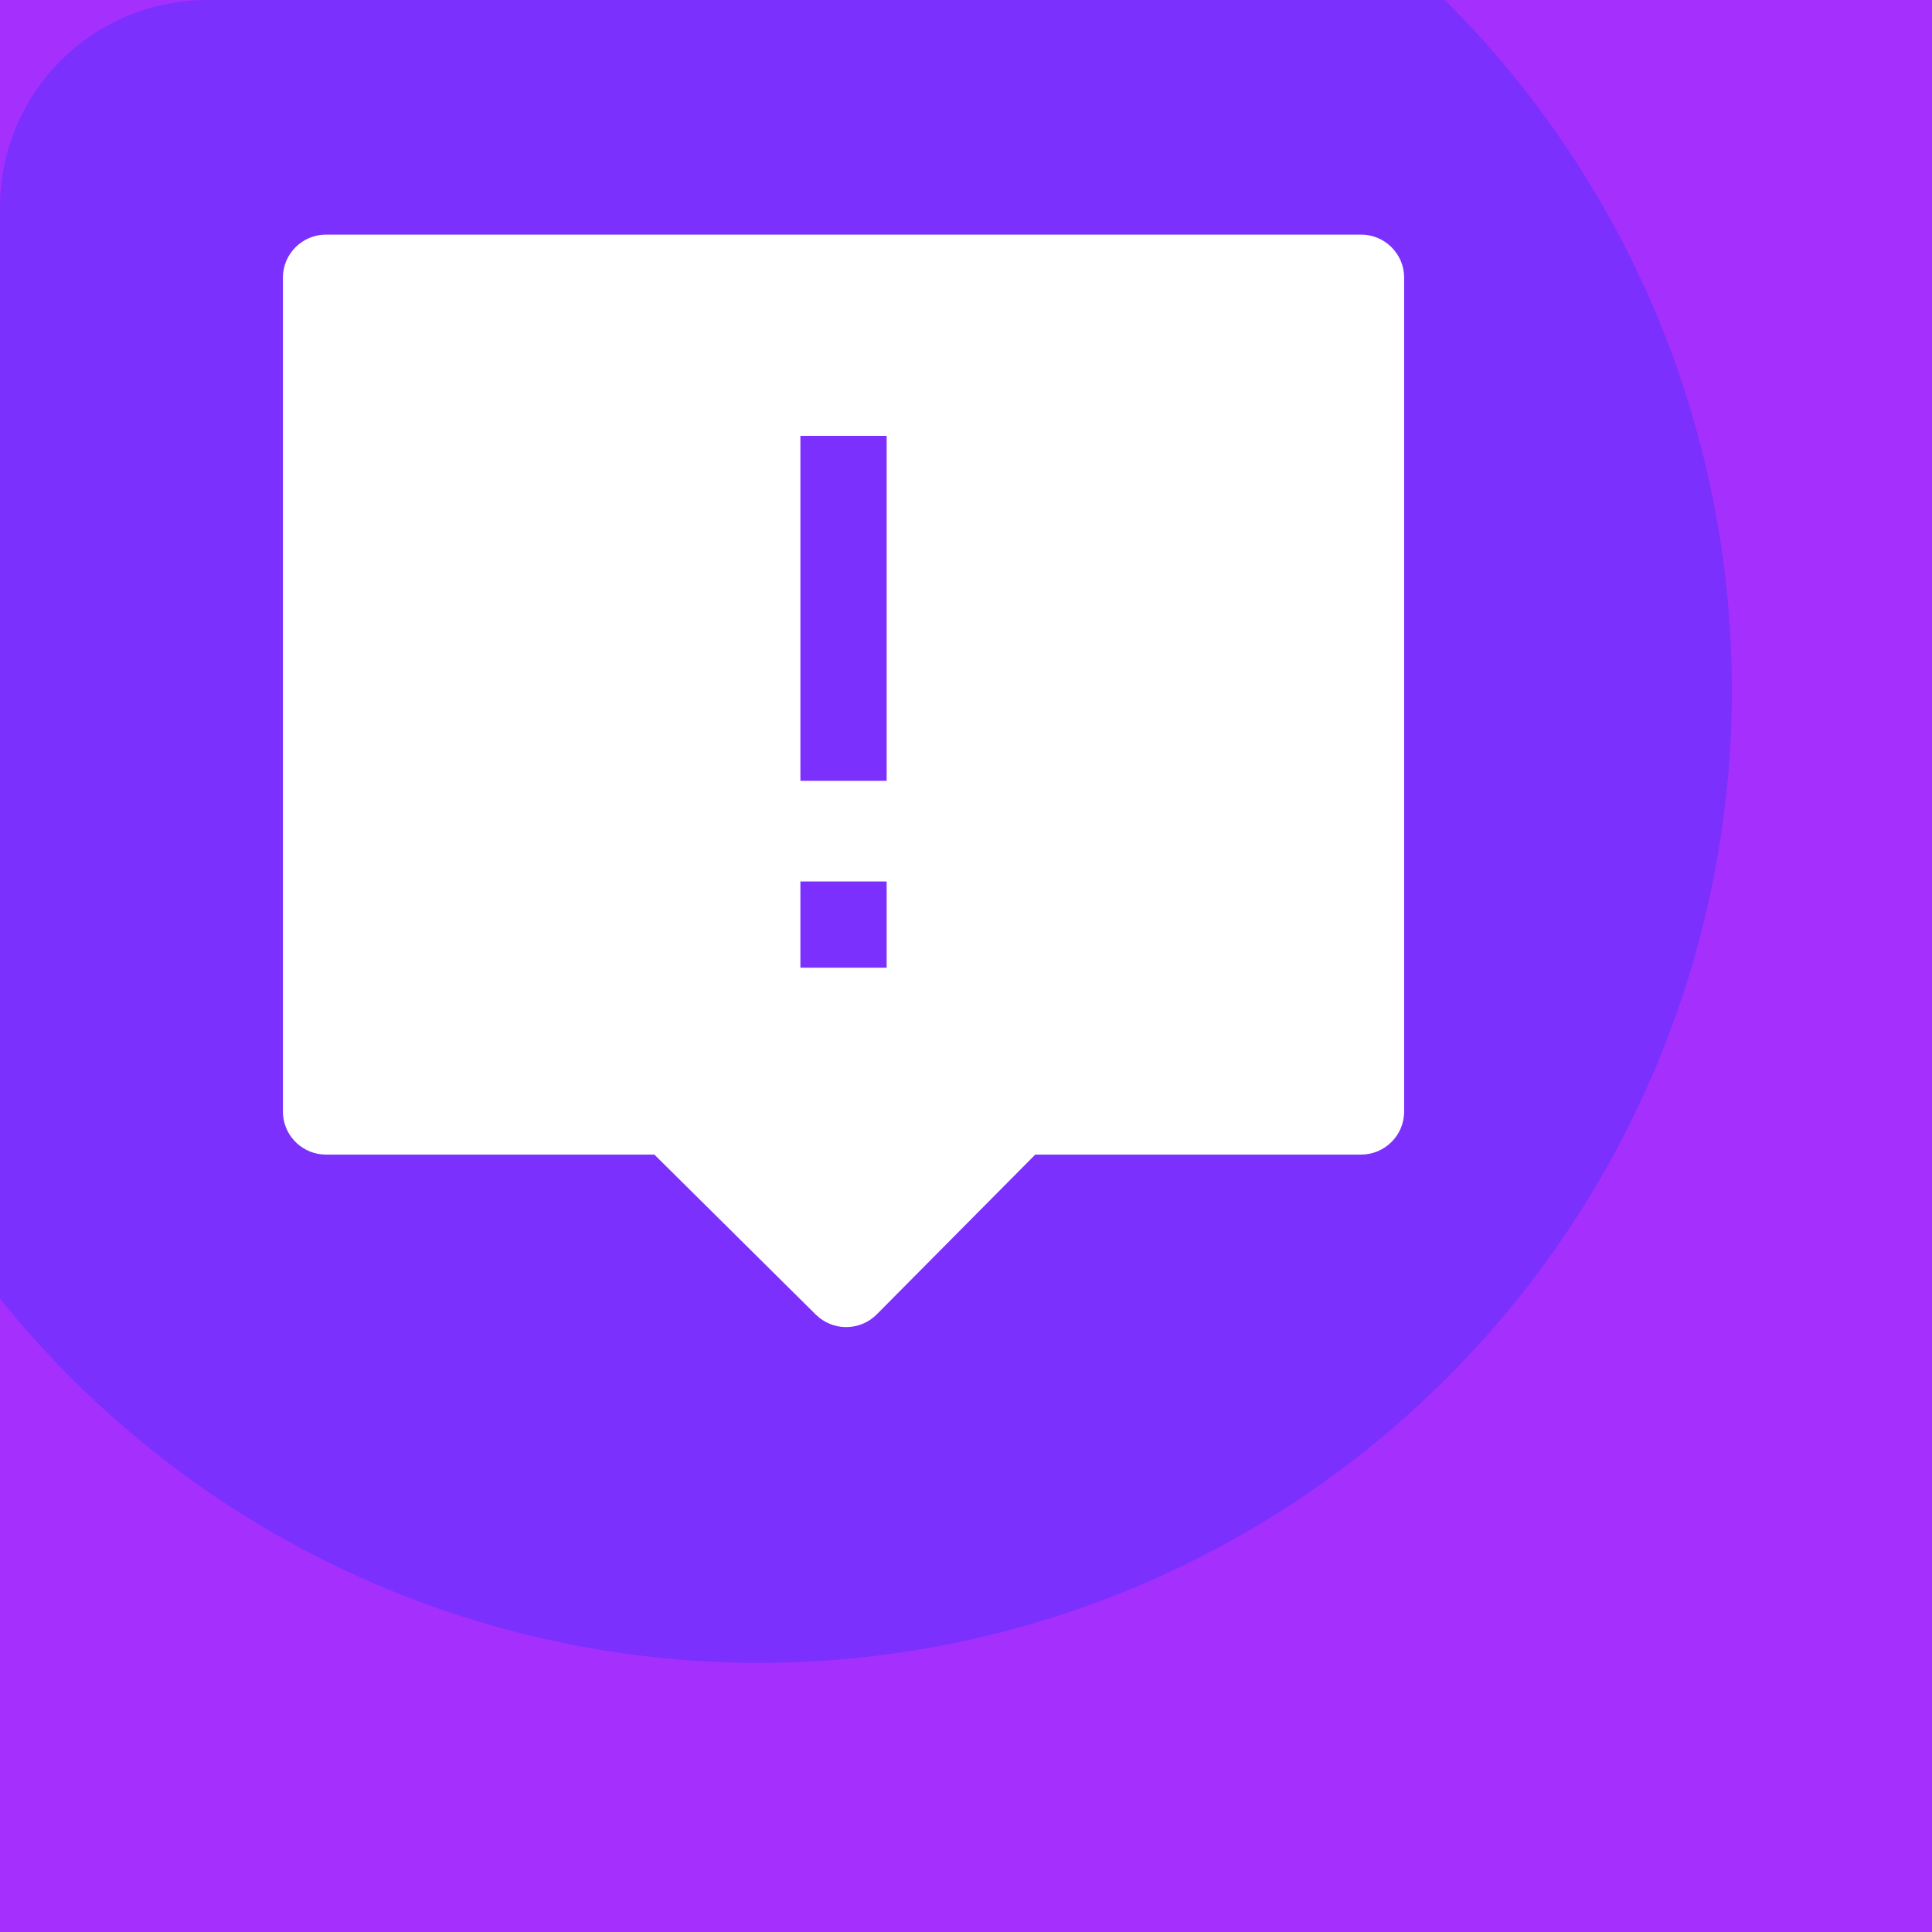 <svg xmlns="http://www.w3.org/2000/svg" xmlns:xlink="http://www.w3.org/1999/xlink" fill="none" version="1.1" width="280" height="280" viewBox="0 0 280 280"><g><g><rect x="0" y="0" width="280" height="280" rx="0" fill="#A530FE" fill-opacity="1"/></g><g><path d="M209.403,-8.32451e-15Q210.635,1.225,211.837,2.479Q213.038,3.734,214.208,5.017Q215.378,6.301,216.516,7.613Q217.654,8.926,218.76,10.265Q219.865,11.605,220.937,12.972Q222.01,14.339,223.048,15.731Q224.086,17.124,225.089,18.542Q226.093,19.959,227.061,21.402Q228.029,22.844,228.962,24.309Q229.894,25.775,230.79,27.263Q231.686,28.751,232.546,30.261Q233.405,31.77,234.226,33.301Q235.048,34.831,235.832,36.381Q236.615,37.931,237.361,39.5Q238.106,41.069,238.813,42.656Q239.519,44.243,240.186,45.847Q240.853,47.451,241.481,49.07Q242.108,50.69,242.695,52.325Q243.283,53.959,243.83,55.608Q244.376,57.257,244.883,58.919Q245.389,60.58,245.854,62.254Q246.319,63.927,246.742,65.612Q247.166,67.296,247.548,68.991Q247.93,70.685,248.27,72.389Q248.61,74.092,248.908,75.803Q249.206,77.515,249.462,79.233Q249.718,80.951,249.932,82.675Q250.145,84.398,250.316,86.127Q250.487,87.856,250.615,89.588Q250.743,91.32,250.829,93.055Q250.914,94.79,250.957,96.526Q251,98.263,251,100Q251,103.461,250.83,106.919Q250.66,110.376,250.321,113.82Q249.982,117.265,249.474,120.689Q248.966,124.113,248.291,127.508Q247.615,130.903,246.774,134.26Q245.933,137.618,244.929,140.93Q243.924,144.242,242.758,147.501Q241.592,150.76,240.267,153.958Q238.942,157.156,237.462,160.285Q235.983,163.414,234.351,166.467Q232.719,169.52,230.94,172.488Q229.16,175.457,227.237,178.335Q225.314,181.213,223.252,183.994Q221.19,186.774,218.994,189.449Q216.799,192.125,214.474,194.69Q212.15,197.254,209.702,199.702Q207.254,202.15,204.69,204.474Q202.125,206.799,199.449,208.994Q196.774,211.19,193.994,213.252Q191.213,215.314,188.335,217.237Q185.457,219.16,182.488,220.94Q179.52,222.719,176.467,224.351Q173.414,225.983,170.285,227.462Q167.156,228.942,163.958,230.267Q160.76,231.592,157.501,232.758Q154.242,233.924,150.93,234.929Q147.618,235.933,144.26,236.774Q140.903,237.615,137.508,238.291Q134.113,238.966,130.689,239.474Q127.265,239.982,123.82,240.321Q120.376,240.66,116.919,240.83Q113.461,241,110,241Q108.028,241,106.057,240.945Q104.086,240.89,102.118,240.78Q100.149,240.669,98.184,240.504Q96.22,240.339,94.26,240.119Q92.301,239.899,90.349,239.624Q88.396,239.349,86.452,239.02Q84.508,238.691,82.574,238.307Q80.64,237.923,78.718,237.486Q76.795,237.049,74.885,236.558Q72.976,236.067,71.081,235.522Q69.186,234.978,67.306,234.381Q65.427,233.784,63.566,233.135Q61.704,232.485,59.861,231.784Q58.018,231.083,56.196,230.331Q54.373,229.578,52.573,228.775Q50.772,227.972,48.994,227.119Q47.217,226.266,45.464,225.364Q43.711,224.461,41.983,223.51Q40.256,222.559,38.556,221.56Q36.857,220.561,35.185,219.515Q33.514,218.469,31.873,217.376Q30.232,216.284,28.621,215.146Q27.011,214.008,25.433,212.825Q23.856,211.643,22.312,210.416Q20.768,209.19,19.259,207.921Q17.75,206.652,16.276,205.342Q14.803,204.031,13.368,202.68Q11.932,201.329,10.534,199.938Q9.137,198.547,7.779,197.117Q6.421,195.688,5.103,194.221Q3.786,192.754,2.51,191.251Q1.233,189.748,-1.65992e-14,188.21L0,30Q0,29.264,0.036,28.528Q0.072,27.792,0.144,27.059Q0.217,26.327,0.325,25.598Q0.433,24.87,0.576,24.147Q0.72,23.425,0.899,22.711Q1.078,21.996,1.292,21.291Q1.506,20.587,1.754,19.893Q2.002,19.2,2.284,18.52Q2.565,17.839,2.88,17.173Q3.195,16.508,3.542,15.858Q3.89,15.209,4.268,14.577Q4.647,13.945,5.056,13.333Q5.465,12.72,5.904,12.129Q6.342,11.537,6.81,10.968Q7.277,10.399,7.771,9.853Q8.266,9.308,8.787,8.787Q9.308,8.266,9.853,7.771Q10.399,7.277,10.968,6.81Q11.537,6.342,12.129,5.904Q12.72,5.465,13.333,5.056Q13.945,4.647,14.577,4.268Q15.209,3.89,15.858,3.542Q16.508,3.195,17.173,2.88Q17.839,2.565,18.52,2.284Q19.2,2.002,19.893,1.754Q20.587,1.506,21.291,1.292Q21.996,1.078,22.711,0.899Q23.425,0.72,24.147,0.576Q24.87,0.433,25.598,0.325Q26.327,0.217,27.059,0.144Q27.792,0.072,28.528,0.036Q29.264,0,30,0L209.403,0L209.403,-8.32451e-15Z" fill-rule="evenodd" fill="#7C30FE" fill-opacity="1"/></g><g><path d="M197.25,34C200.702,34,203.5,36.798,203.5,40.25L203.5,161.083C203.5,164.535,200.702,167.333,197.25,167.333L150.037,167.333L127.071,190.483C124.816,192.757,121.207,192.959,118.713,190.95L118.233,190.521L94.838,167.333L47.25,167.333C44.031,167.333,41.338,164.888,41.029,161.683L41,161.083L41,40.25C41,36.798,43.798,34,47.25,34L197.25,34ZM128.5,127.75L116,127.75L116,140.25L128.5,140.25L128.5,127.75ZM128.5,63.167L116,63.167L116,113.167L128.5,113.167L128.5,63.167Z" fill="#FFFFFF" fill-opacity="1"/></g></g></svg>